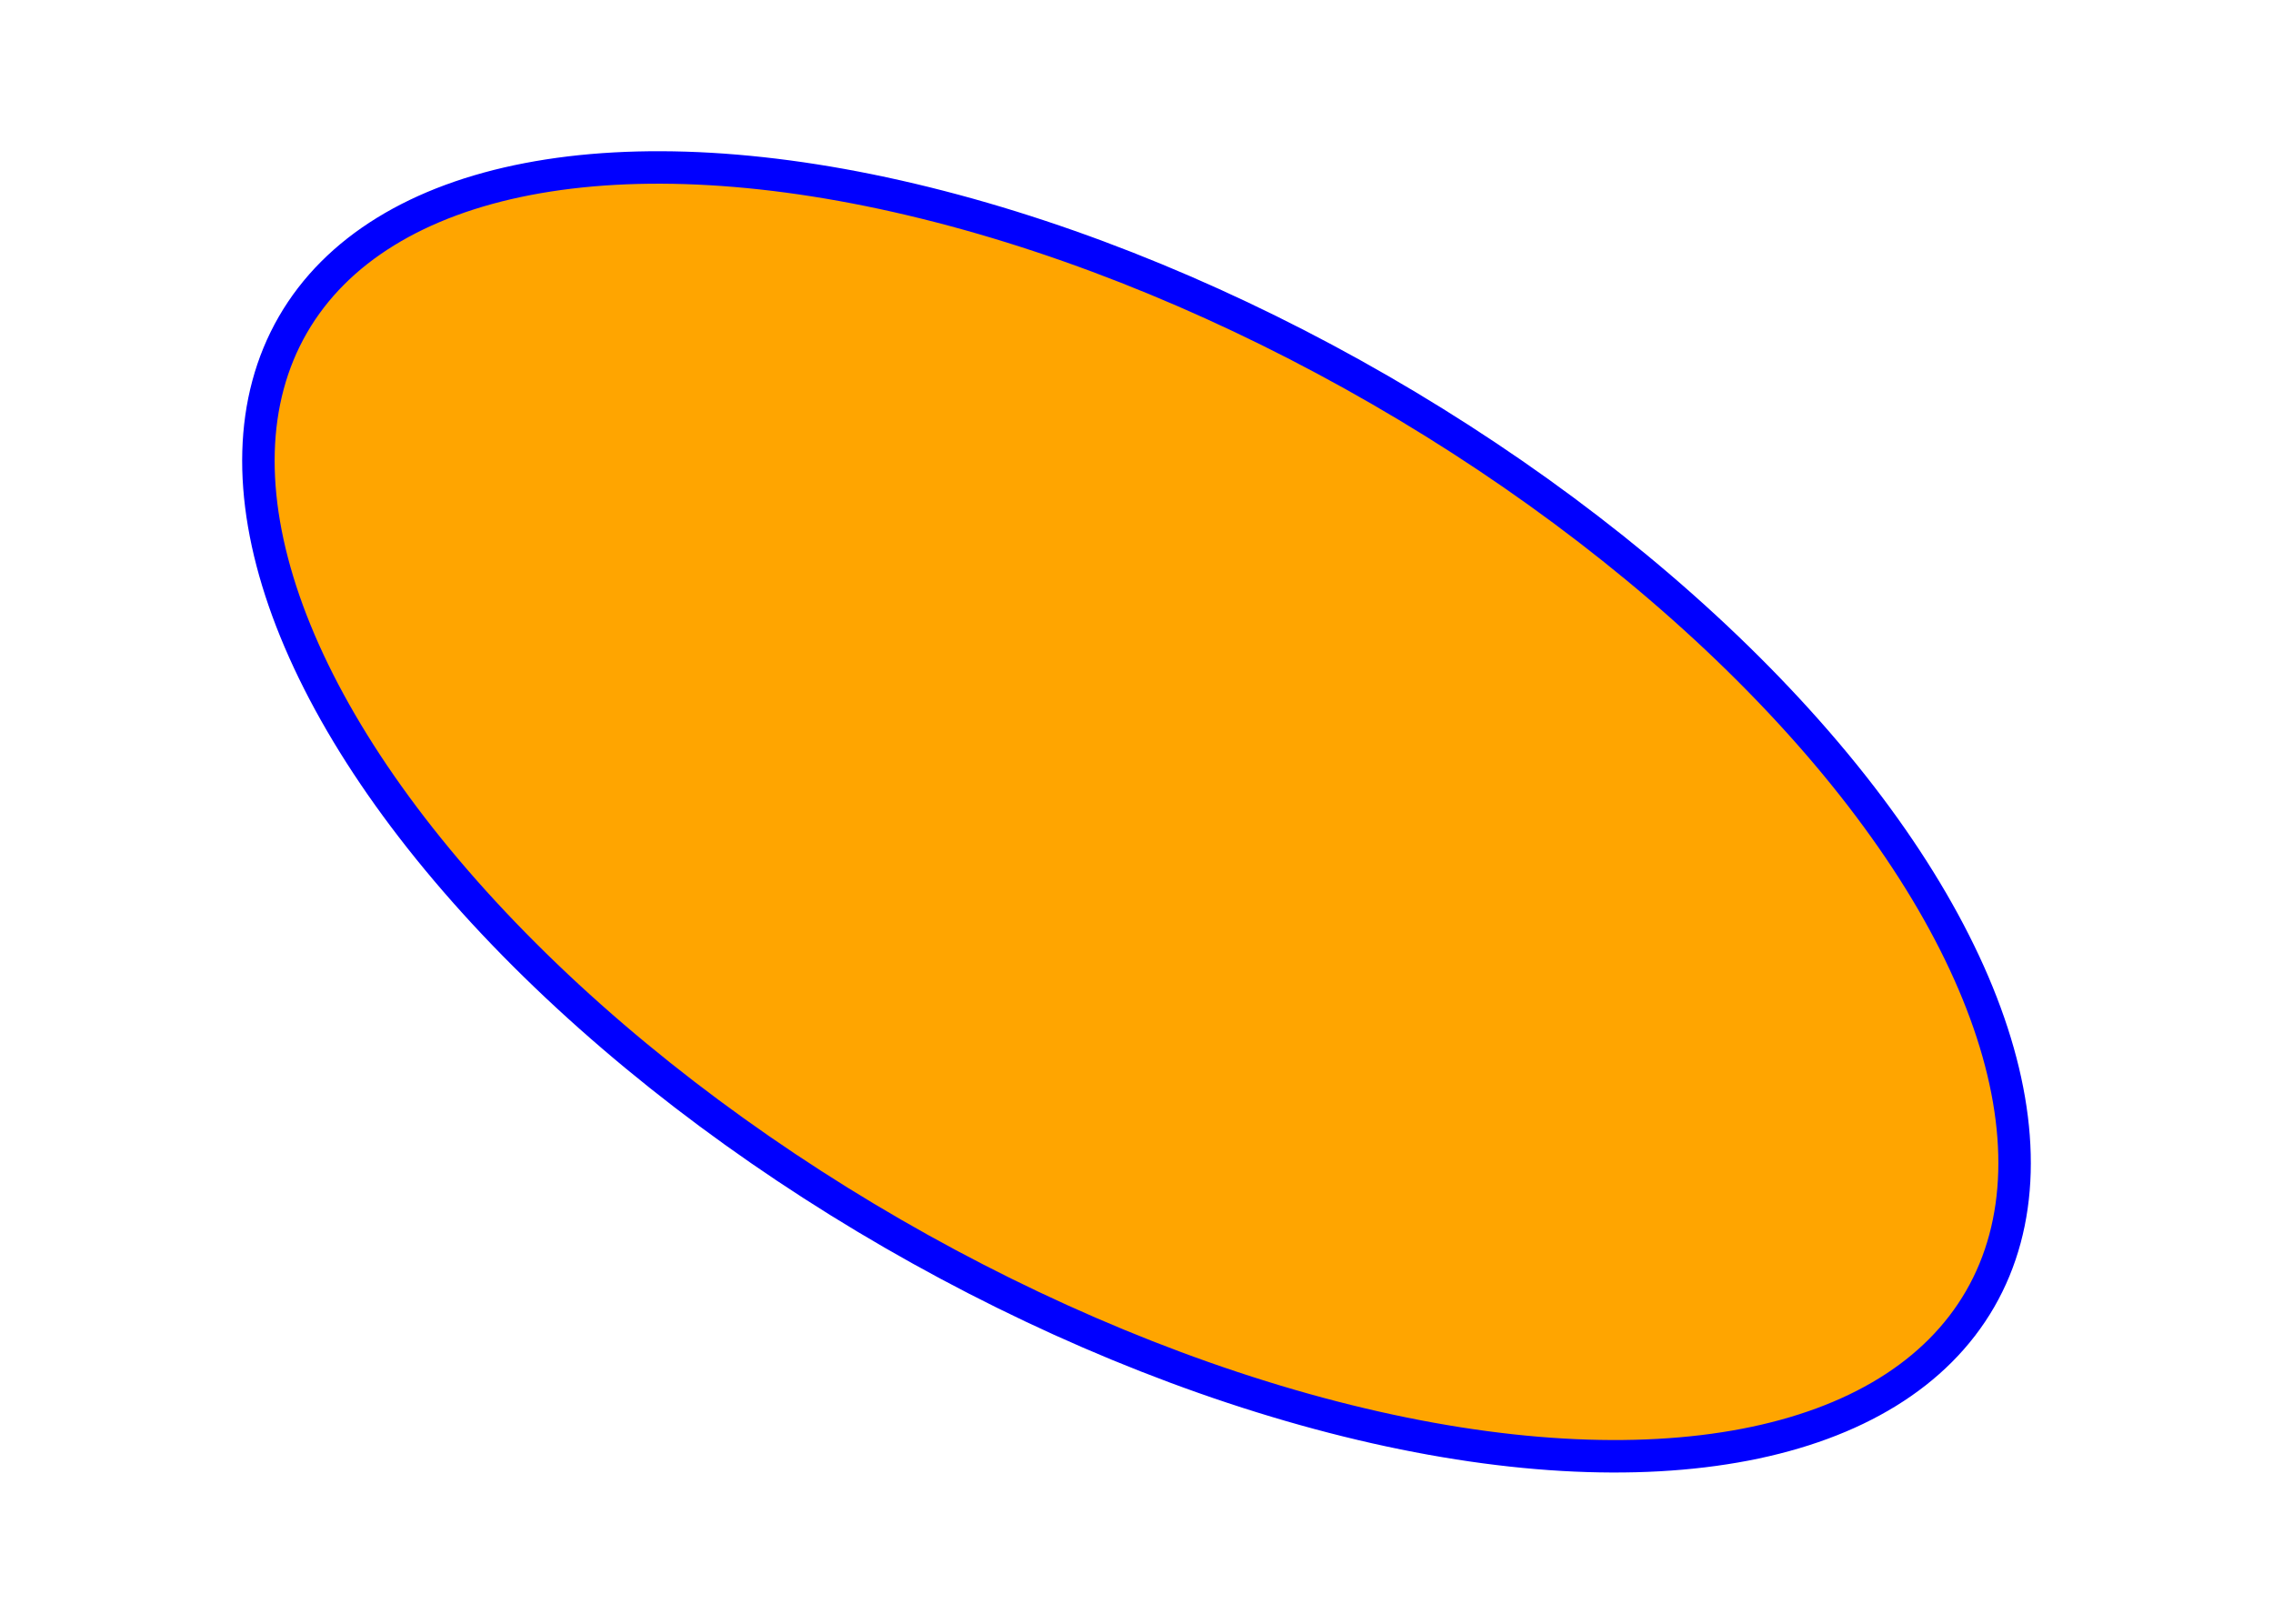 <svg width="140" height="100" style="display: block;" version="1.1" xmlns="http://www.w3.org/2000/svg" xmlns:xlink="http://www.w3.org/1999/xlink"><g transform="matrix(1 0 0 -1 -80 200)"><g transform="rotate(-30 150 150)"><ellipse cx="150" cy="150" rx="60" ry="30" fill="orange" stroke="blue" stroke-width="2"></ellipse></g></g></svg>
